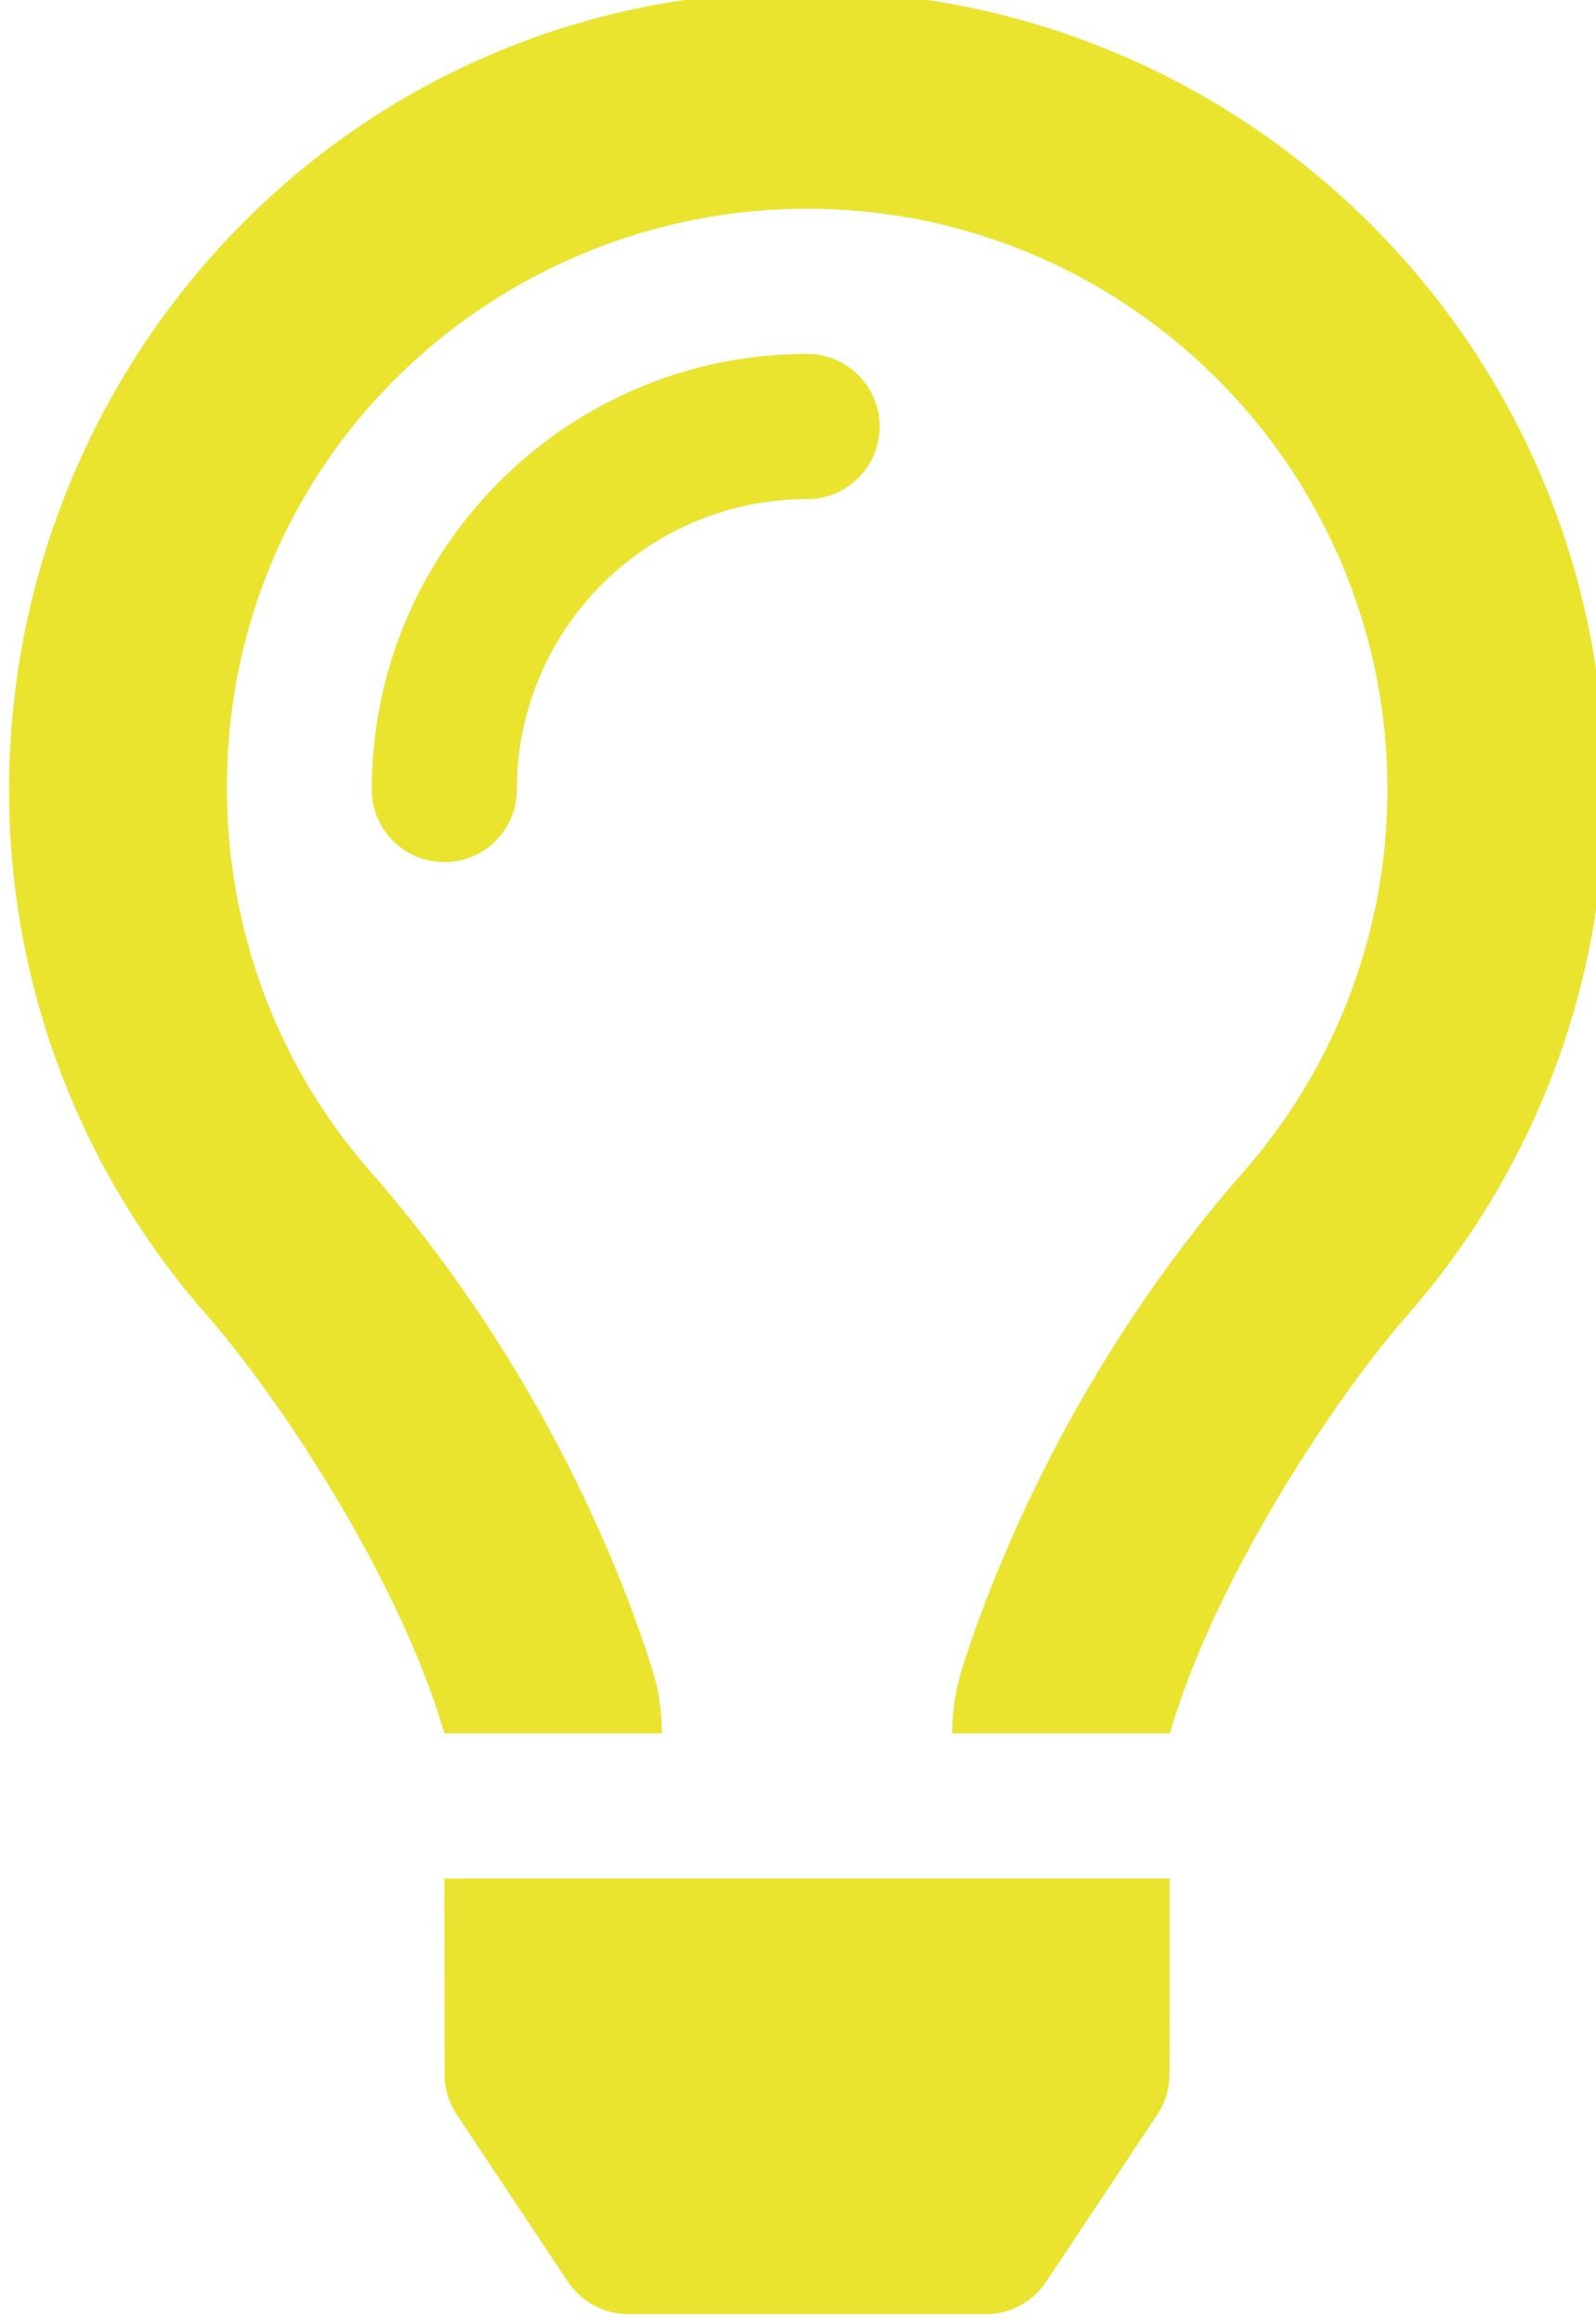 <svg width="352" height="512" xmlns="http://www.w3.org/2000/svg">
 <!-- Font Awesome Pro 5.15.4 by @fontawesome - https://fontawesome.com License - https://fontawesome.com/license (Commercial License) -->

 <g>
  <title>Layer 1</title>
  <path d="m178,78c-52.94,0 -96,43.06 -96,96c0,8.84 7.16,16 16,16s16,-7.16 16,-16c0,-35.3 28.72,-64 64,-64c8.84,0 16,-7.16 16,-16s-7.16,-16 -16,-16zm-79.94,379.17c0,3.15 0.93,6.22 2.68,8.84l24.51,36.84c2.97,4.46 7.97,7.14 13.32,7.14l78.85,0c5.36,0 10.36,-2.68 13.32,-7.14l24.51,-36.84c1.74,-2.62 2.67,-5.7 2.68,-8.84l0.05,-43.18l-159.96,0l0.04,43.18zm79.94,-459.17c-102.28,0 -176,82.97 -176,176c0,44.37 16.45,84.85 43.56,115.78c16.64,18.99 42.74,58.8 52.42,92.16l0,0.06l48,0l0,-0.12c-0.01,-4.77 -0.72,-9.51 -2.15,-14.07c-5.59,-17.81 -22.82,-64.77 -62.17,-109.67c-20.54,-23.43 -31.52,-53.15 -31.61,-84.14c-0.2,-73.64 59.67,-128 127.95,-128c70.58,0 128,57.42 128,128c0,30.97 -11.24,60.85 -31.65,84.14c-39.11,44.61 -56.42,91.47 -62.1,109.46a47.507,47.507 0 0 0 -2.22,14.3l0,0.1l48,0l0,-0.05c9.68,-33.37 35.78,-73.18 52.42,-92.16c27.1,-30.94 43.55,-71.42 43.55,-115.79c0,-97.2 -78.8,-176 -176,-176z" id="svg_1" fill="#eae42e"/>
 </g>
</svg>